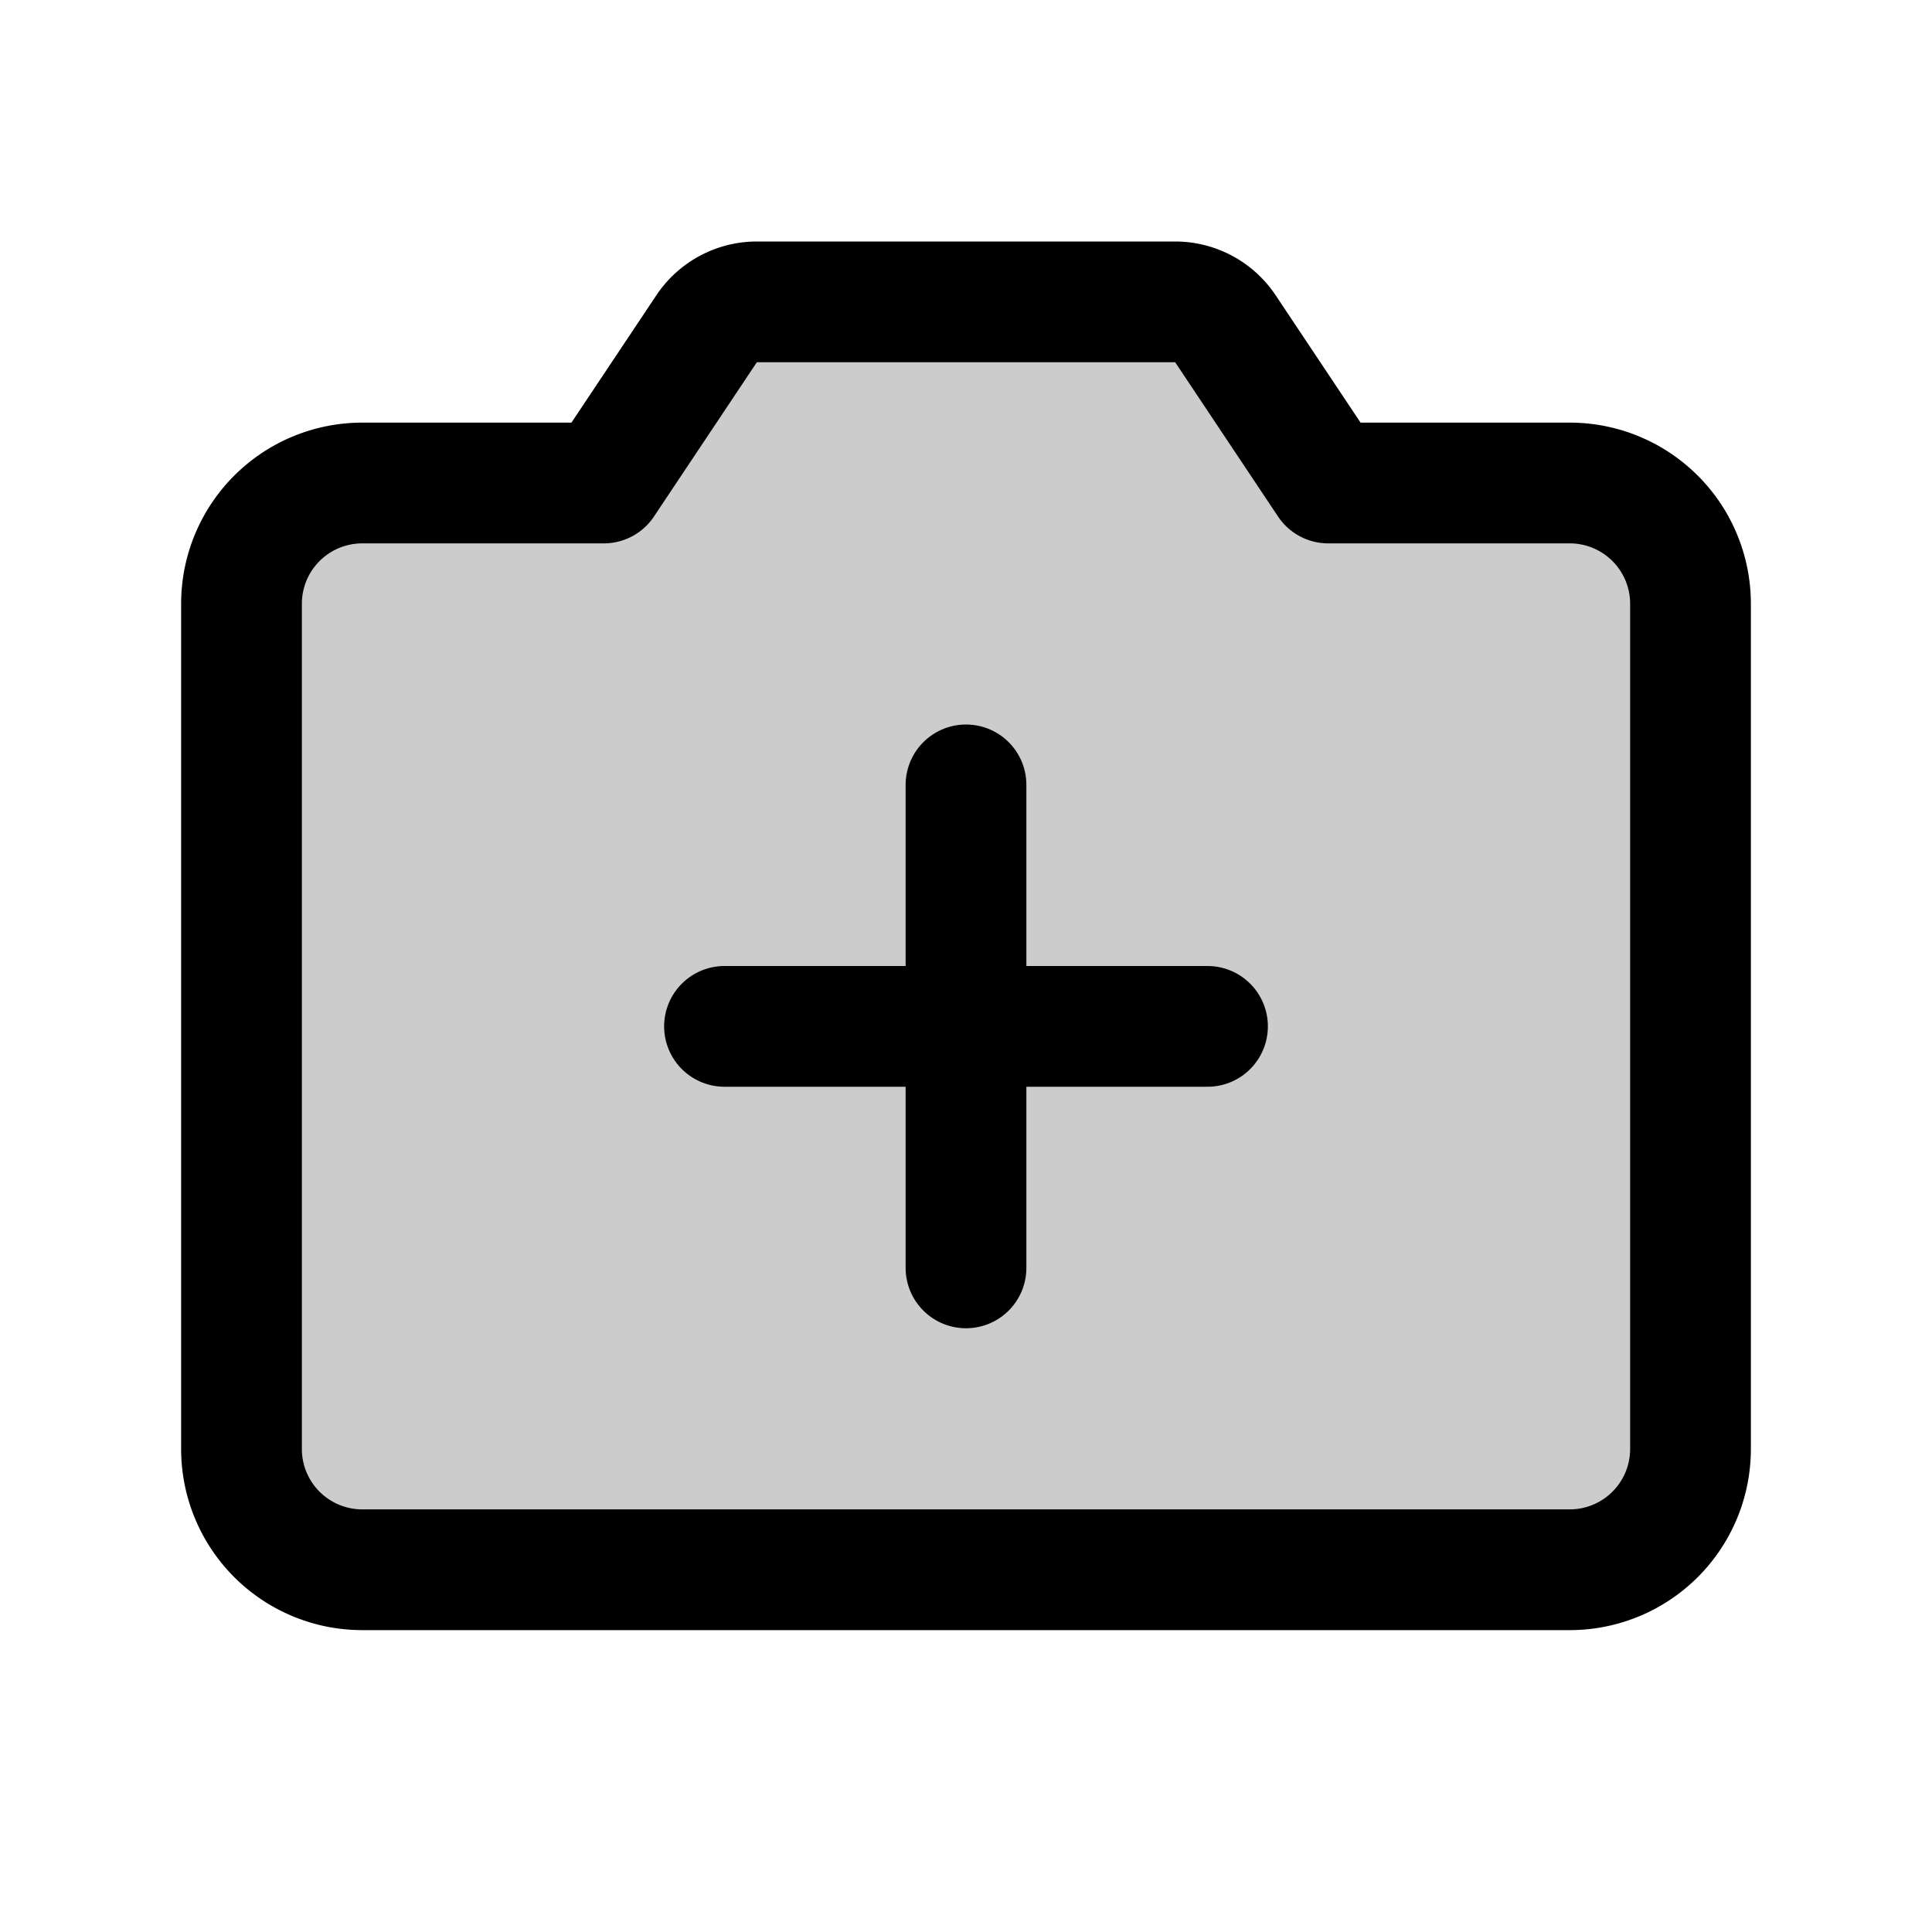 <svg xmlns="http://www.w3.org/2000/svg" viewBox="0 0 256 256"><rect width="256" height="256" fill="none"/><g opacity="0.2"><path d="M80,64,93.63,43.56A8,8,0,0,1,100.28,40h55.44a8,8,0,0,1,6.65,3.56L176,64h32a16,16,0,0,1,16,16V192a16,16,0,0,1-16,16H48a16,16,0,0,1-16-16V80A16,16,0,0,1,48,64Z"/></g><line x1="128" y1="104" x2="128" y2="168" fill="none" stroke="currentColor" stroke-linecap="round" stroke-linejoin="round" stroke-width="16"/><line x1="96" y1="136" x2="160" y2="136" fill="none" stroke="currentColor" stroke-linecap="round" stroke-linejoin="round" stroke-width="16"/><path d="M80,64,93.63,43.56A8,8,0,0,1,100.28,40h55.44a8,8,0,0,1,6.65,3.56L176,64h32a16,16,0,0,1,16,16V192a16,16,0,0,1-16,16H48a16,16,0,0,1-16-16V80A16,16,0,0,1,48,64Z" fill="none" stroke="currentColor" stroke-linecap="round" stroke-linejoin="round" stroke-width="16"/></svg>